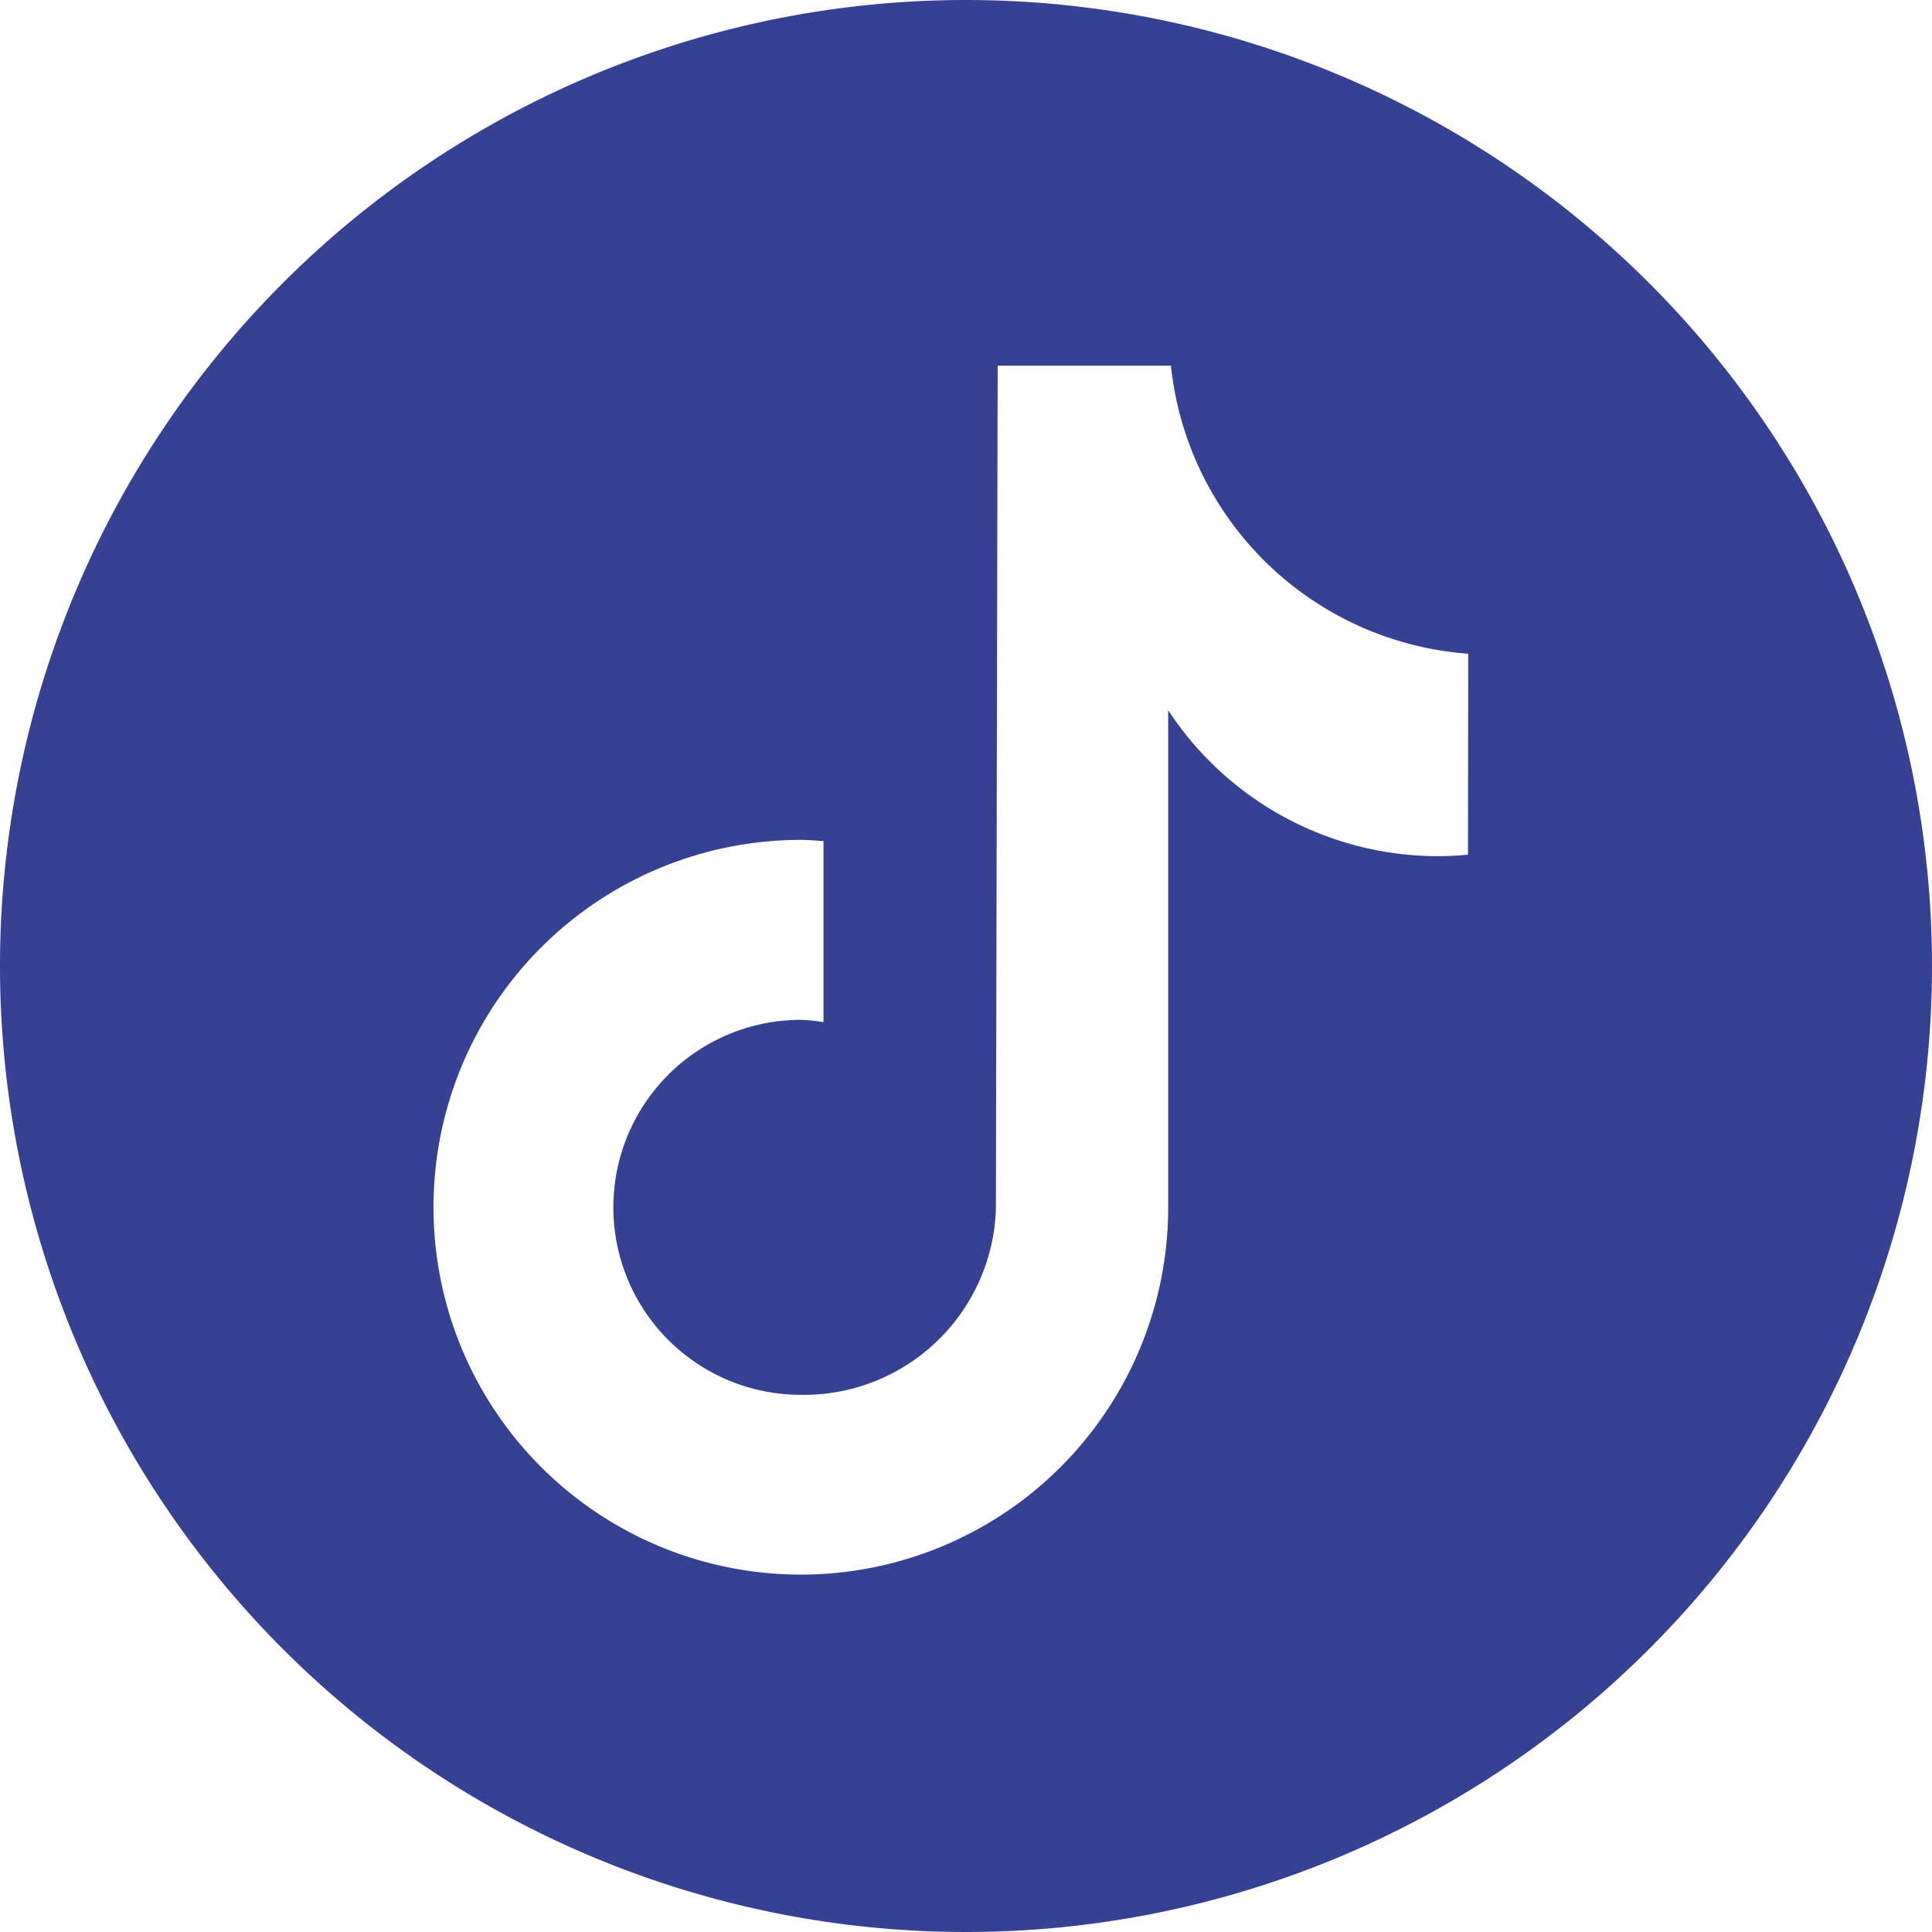 <svg id="Group_30" data-name="Group 30" xmlns="http://www.w3.org/2000/svg" xmlns:xlink="http://www.w3.org/1999/xlink" width="43.494" height="43.494" viewBox="0 0 43.494 43.494">
  <defs>
    <clipPath id="clip-path">
      <rect id="Rectangle_575" data-name="Rectangle 575" width="43.494" height="43.494" fill="none"/>
    </clipPath>
  </defs>
  <g id="Group_29" data-name="Group 29" transform="translate(0 0)" clip-path="url(#clip-path)">
    <path id="Path_1162" data-name="Path 1162" d="M21.748,0A21.747,21.747,0,1,0,43.494,21.748,21.749,21.749,0,0,0,21.748,0m11.3,19.241h0c-.222.022-.445.033-.669.034a7.268,7.268,0,0,1-6.08-3.287V27.179a8.27,8.27,0,1,1-8.27-8.271c.173,0,.341.016.51.027V23.01a4.455,4.455,0,0,0-.51-.051,4.221,4.221,0,1,0,0,8.442,4.326,4.326,0,0,0,4.391-4.169l.04-19h3.9a7.264,7.264,0,0,0,6.693,6.485Z" transform="translate(0 0)" fill="#374194"/>
  </g>
</svg>
